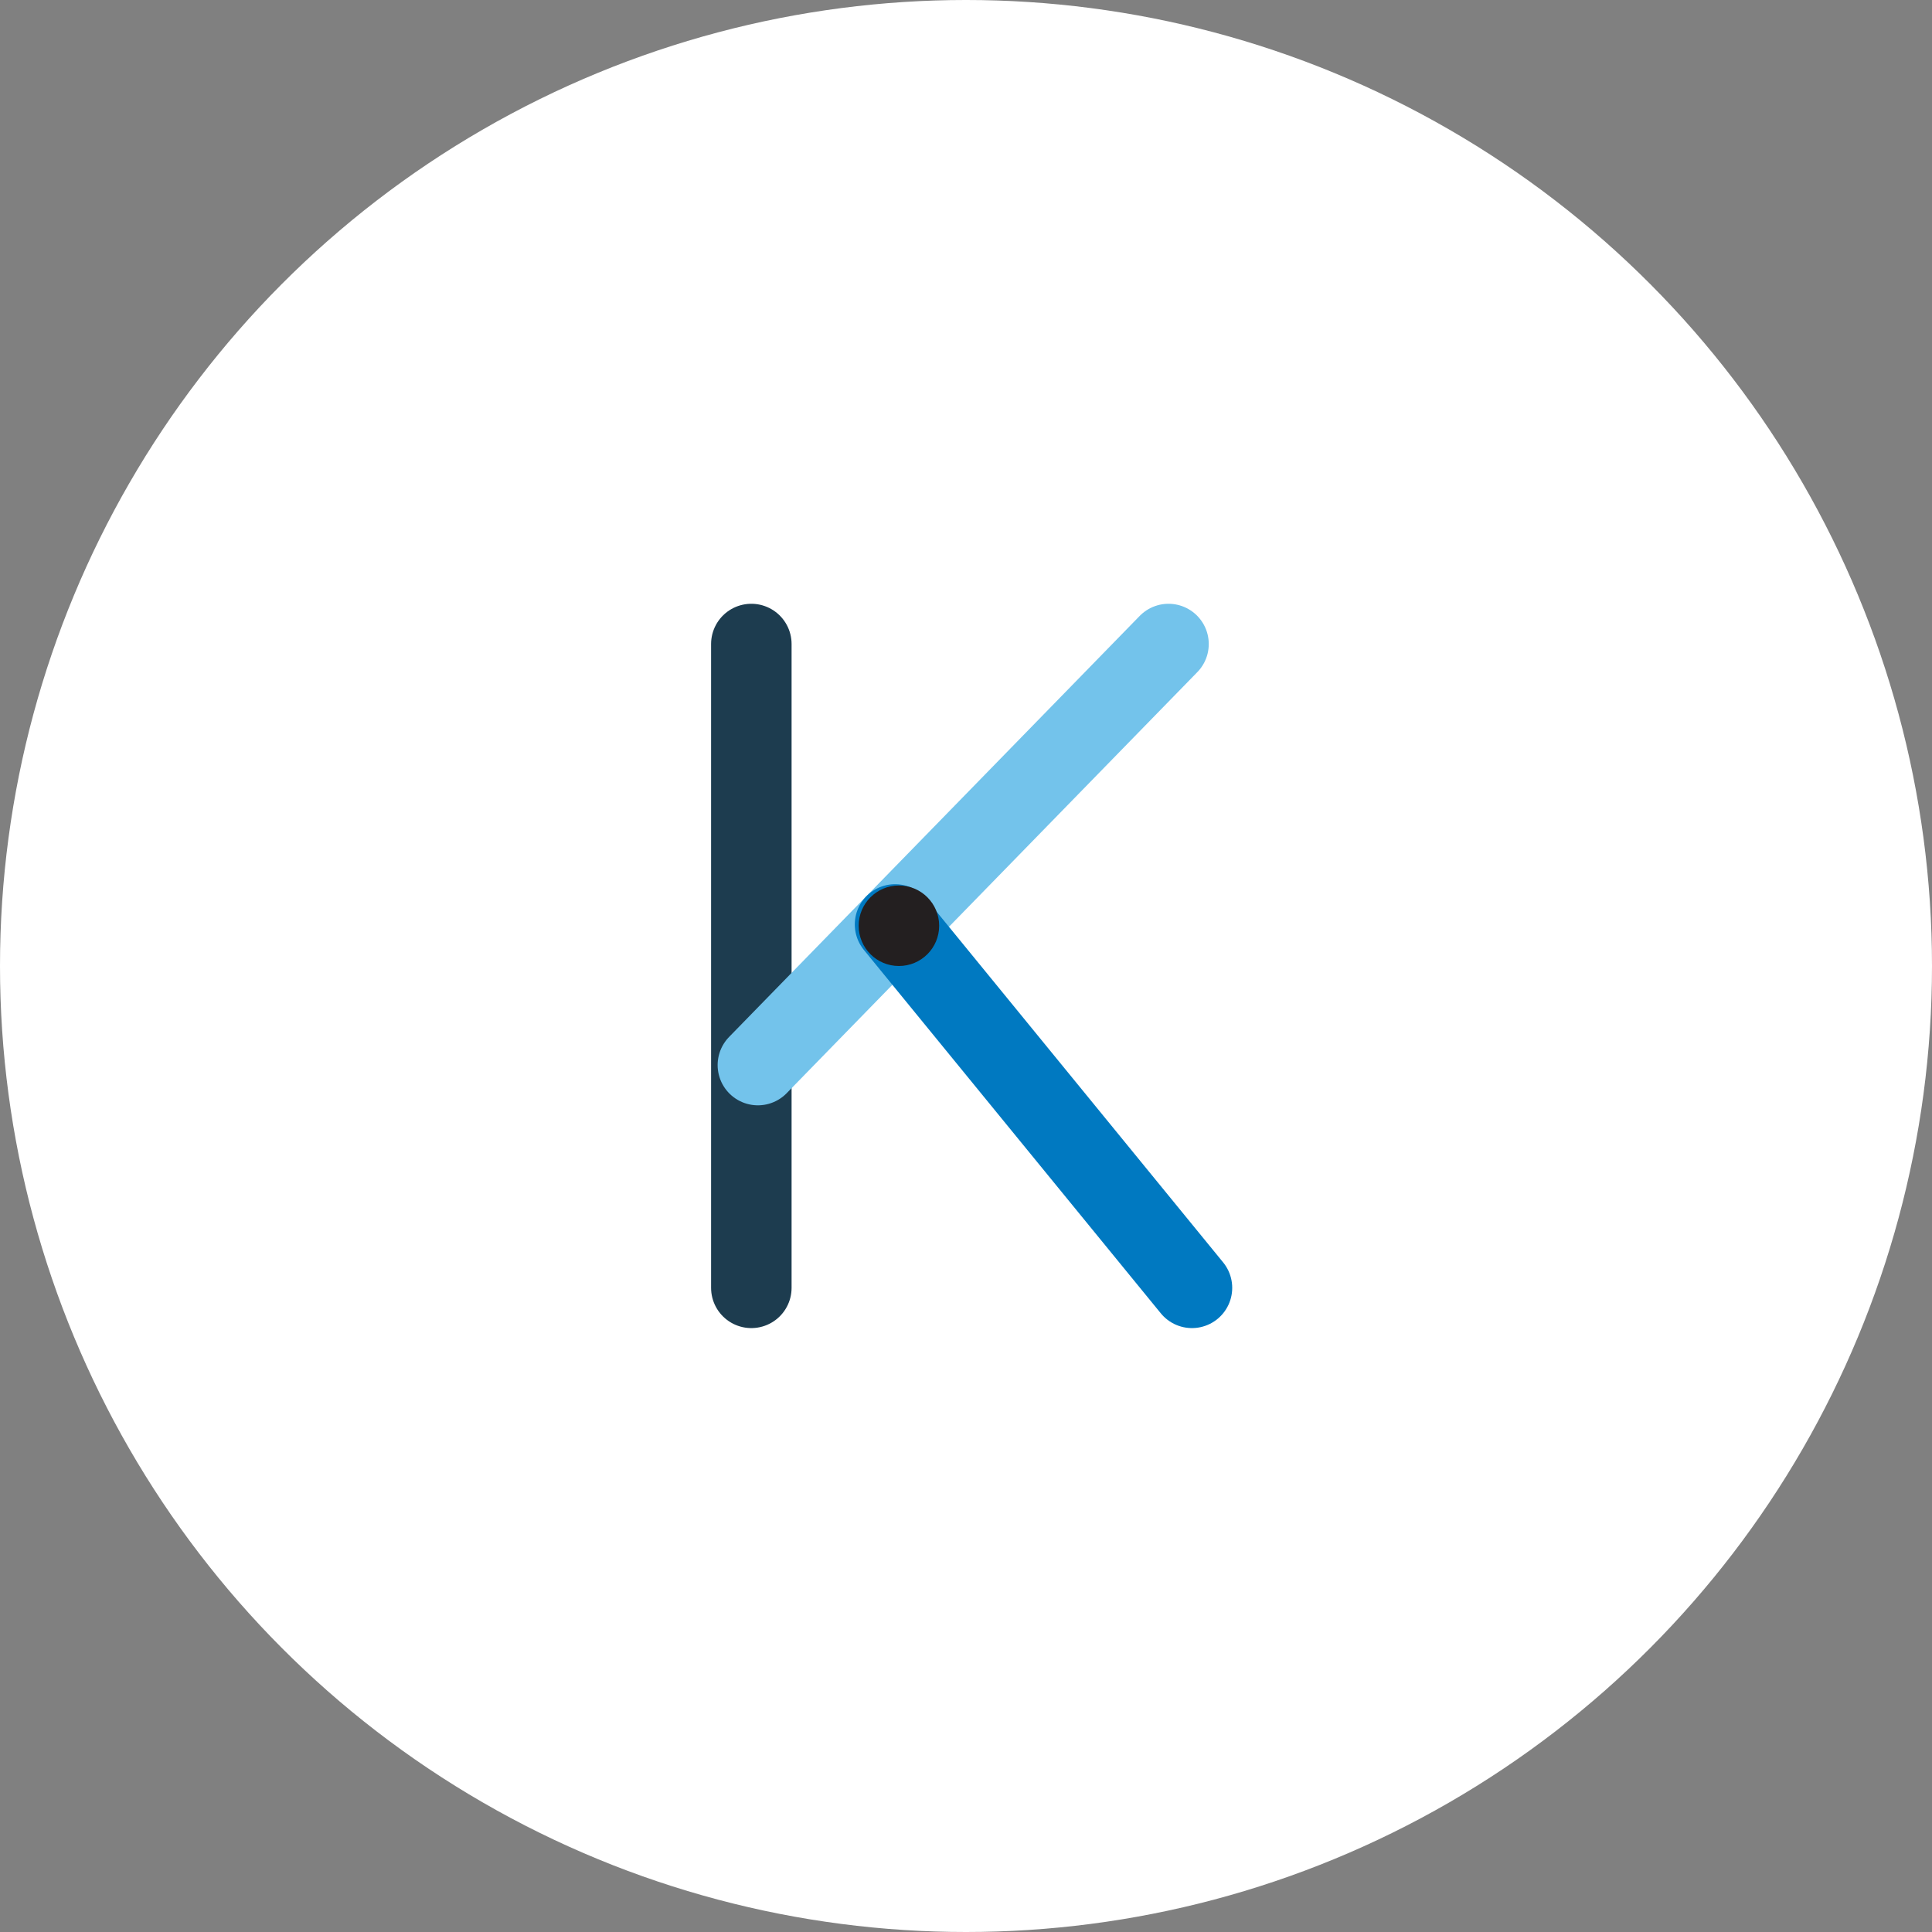 <?xml version="1.0" encoding="UTF-8"?>
<svg width="72px" height="72px" viewBox="0 0 72 72" version="1.1" xmlns="http://www.w3.org/2000/svg" xmlns:xlink="http://www.w3.org/1999/xlink">
    <rect x="0" y="0" width="72" height="72" fill="#808080" stroke="none"/>
    <!-- Generator: Sketch 46.2 (44496) - http://www.bohemiancoding.com/sketch -->
    <title>avatar / K</title>
    <desc>Created with Sketch.</desc>
    <defs>
        <circle id="path-1" cx="36" cy="36" r="36"></circle>
    </defs>
    <g id="PROFILE-LETTERS" stroke="none" stroke-width="1" fill="none" fill-rule="evenodd">
        <g id="avatar-/-K">
            <mask id="mask-2" fill="white">
                <use xlink:href="#path-1"></use>
            </mask>
            <use id="circle" fill="#FFFFFF" xlink:href="#path-1"></use>
            <g id="Group-20" mask="url(#mask-2)">
                <g transform="translate(28, 24)">
                    <path d="M0,0.001 L0,23.994" id="Stroke-195" stroke="#1D3C4F" stroke-width="3" fill="none" stroke-linecap="round" stroke-linejoin="round"></path>
                    <path d="M15.547,0.001 L0.244,15.692" id="Stroke-215" stroke="#73C3EB" stroke-width="3" fill="none" stroke-linecap="round" stroke-linejoin="round"></path>
                    <path d="M16.421,23.994 L5.356,10.452" id="Stroke-217" stroke="#0079C1" stroke-width="3" fill="none" stroke-linecap="round" stroke-linejoin="round"></path>
                    <path d="M7,10.5 C7,11.329 6.329,12 5.5,12 C4.671,12 4,11.329 4,10.5 C4,9.671 4.671,9 5.5,9 C6.329,9 7,9.671 7,10.5" id="Fill-297" stroke="none" fill="#231F20" fill-rule="evenodd"></path>
                </g>
            </g>
        </g>
    </g>
</svg>